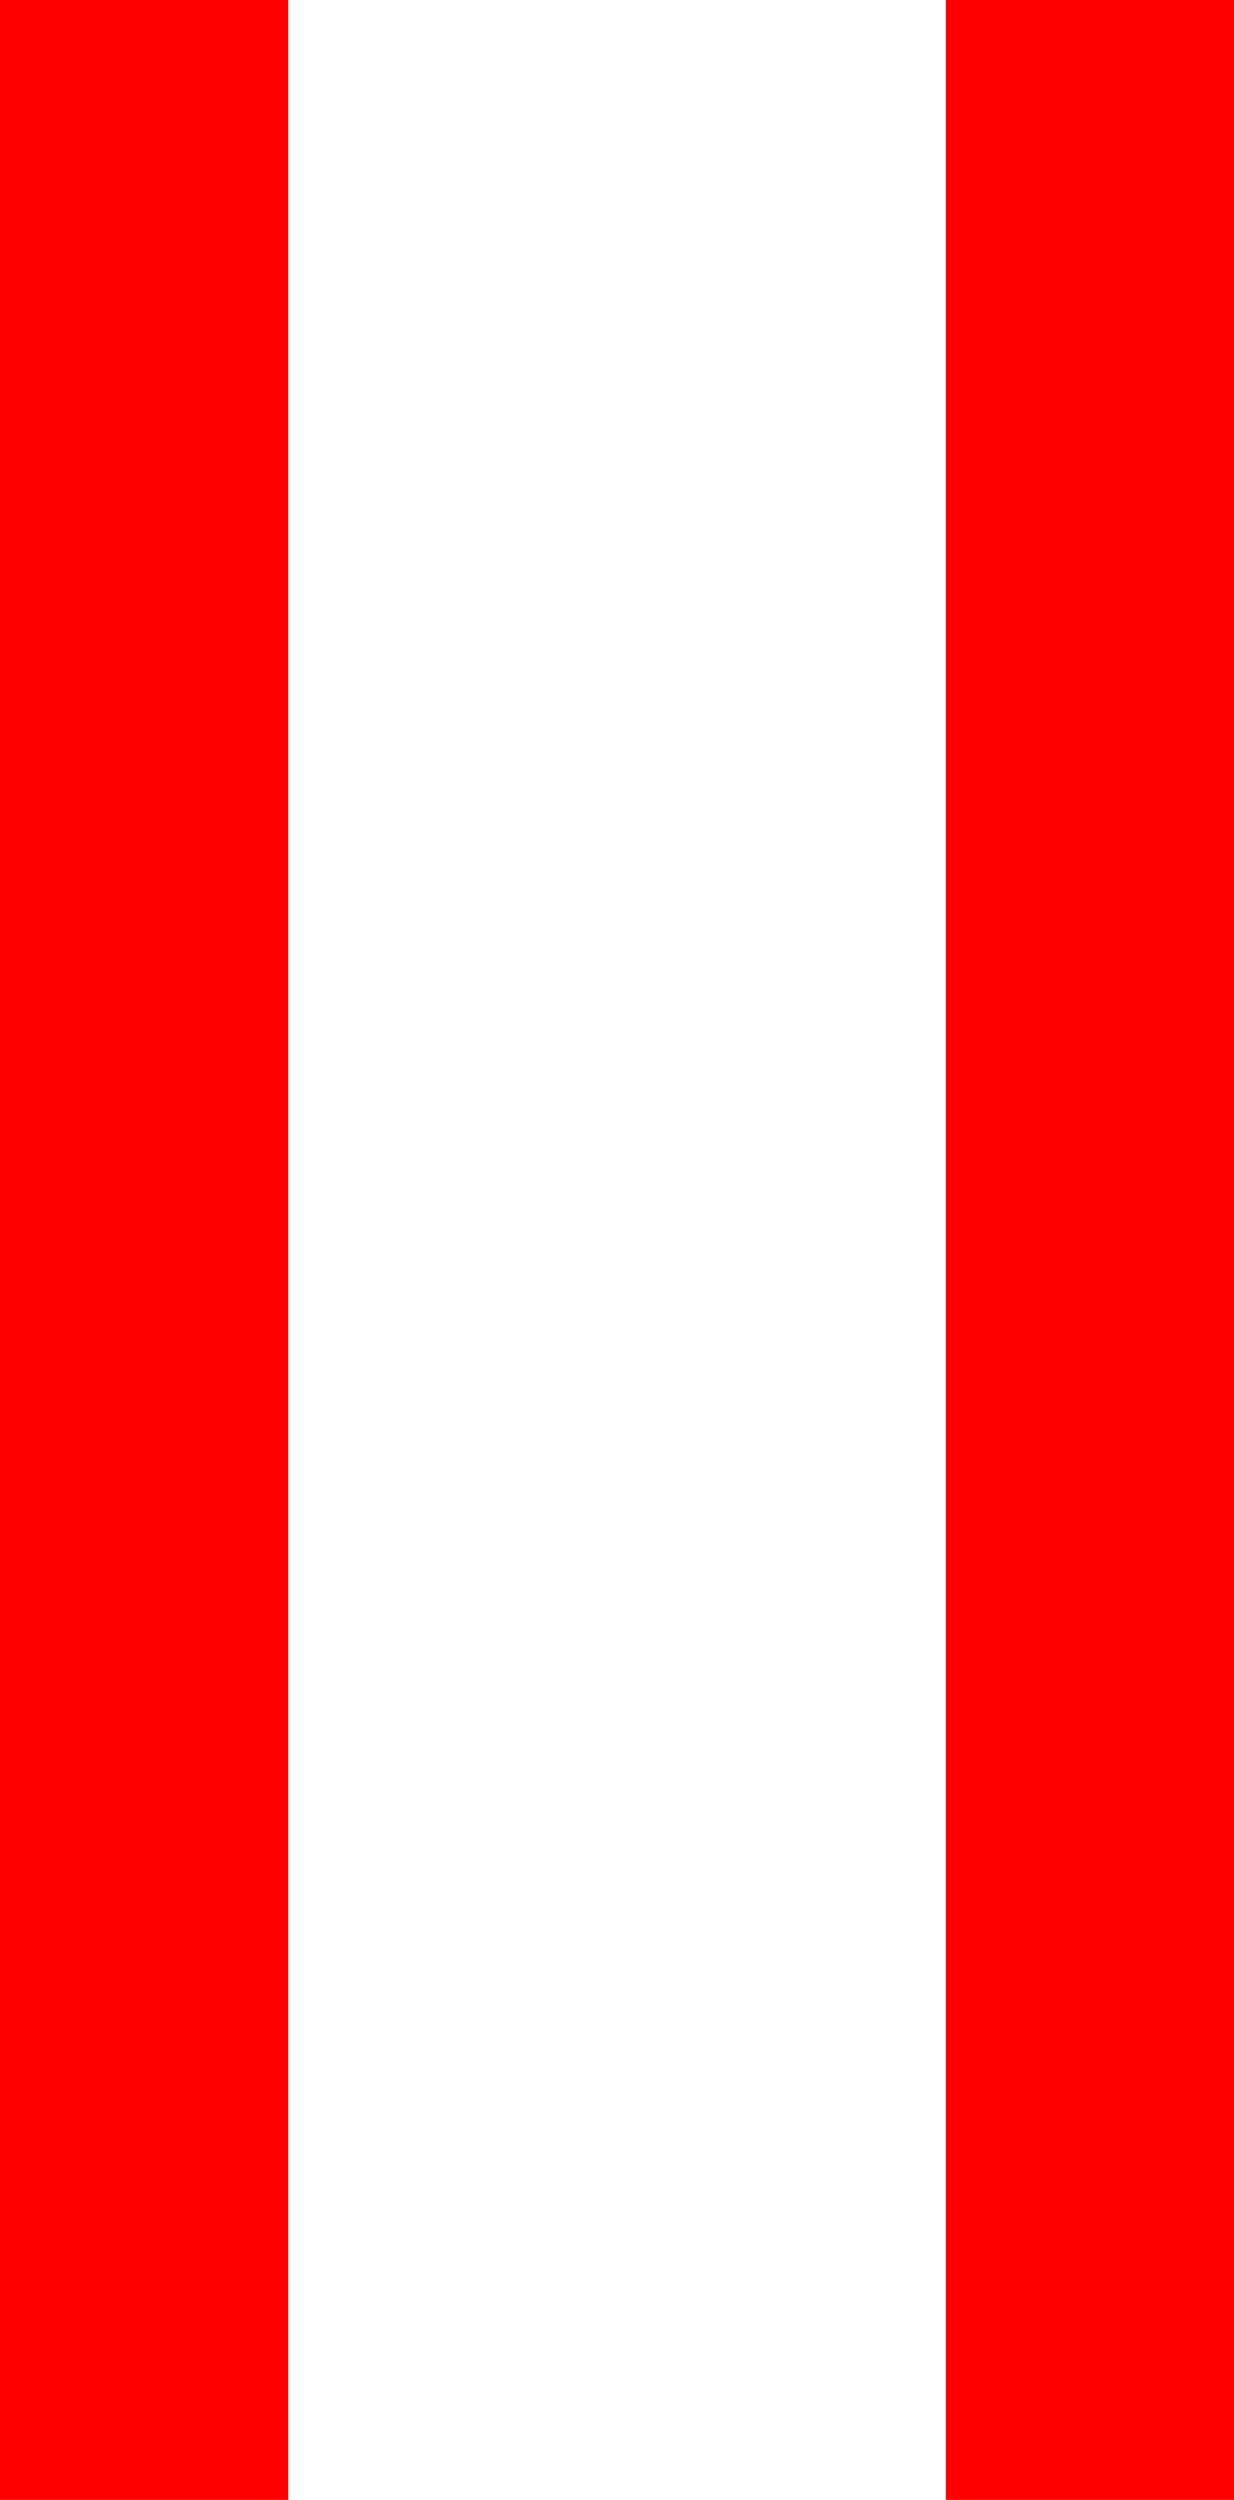 <?xml version="1.0" encoding="utf-8"?>
<!DOCTYPE svg PUBLIC "-//W3C//DTD SVG 1.1//EN" "http://www.w3.org/Graphics/SVG/1.1/DTD/svg11.dtd">
<svg width="21.826" height="44.209" xmlns="http://www.w3.org/2000/svg" xmlns:xlink="http://www.w3.org/1999/xlink" xmlns:xml="http://www.w3.org/XML/1998/namespace" version="1.1">
  <g>
    <g>
      <path style="fill:#FF0000;fill-opacity:1" d="M16.729,0L21.826,0 21.826,44.209 16.729,44.209 16.729,0z M0,0L5.098,0 5.098,44.209 0,44.209 0,0z" />
    </g>
  </g>
</svg>